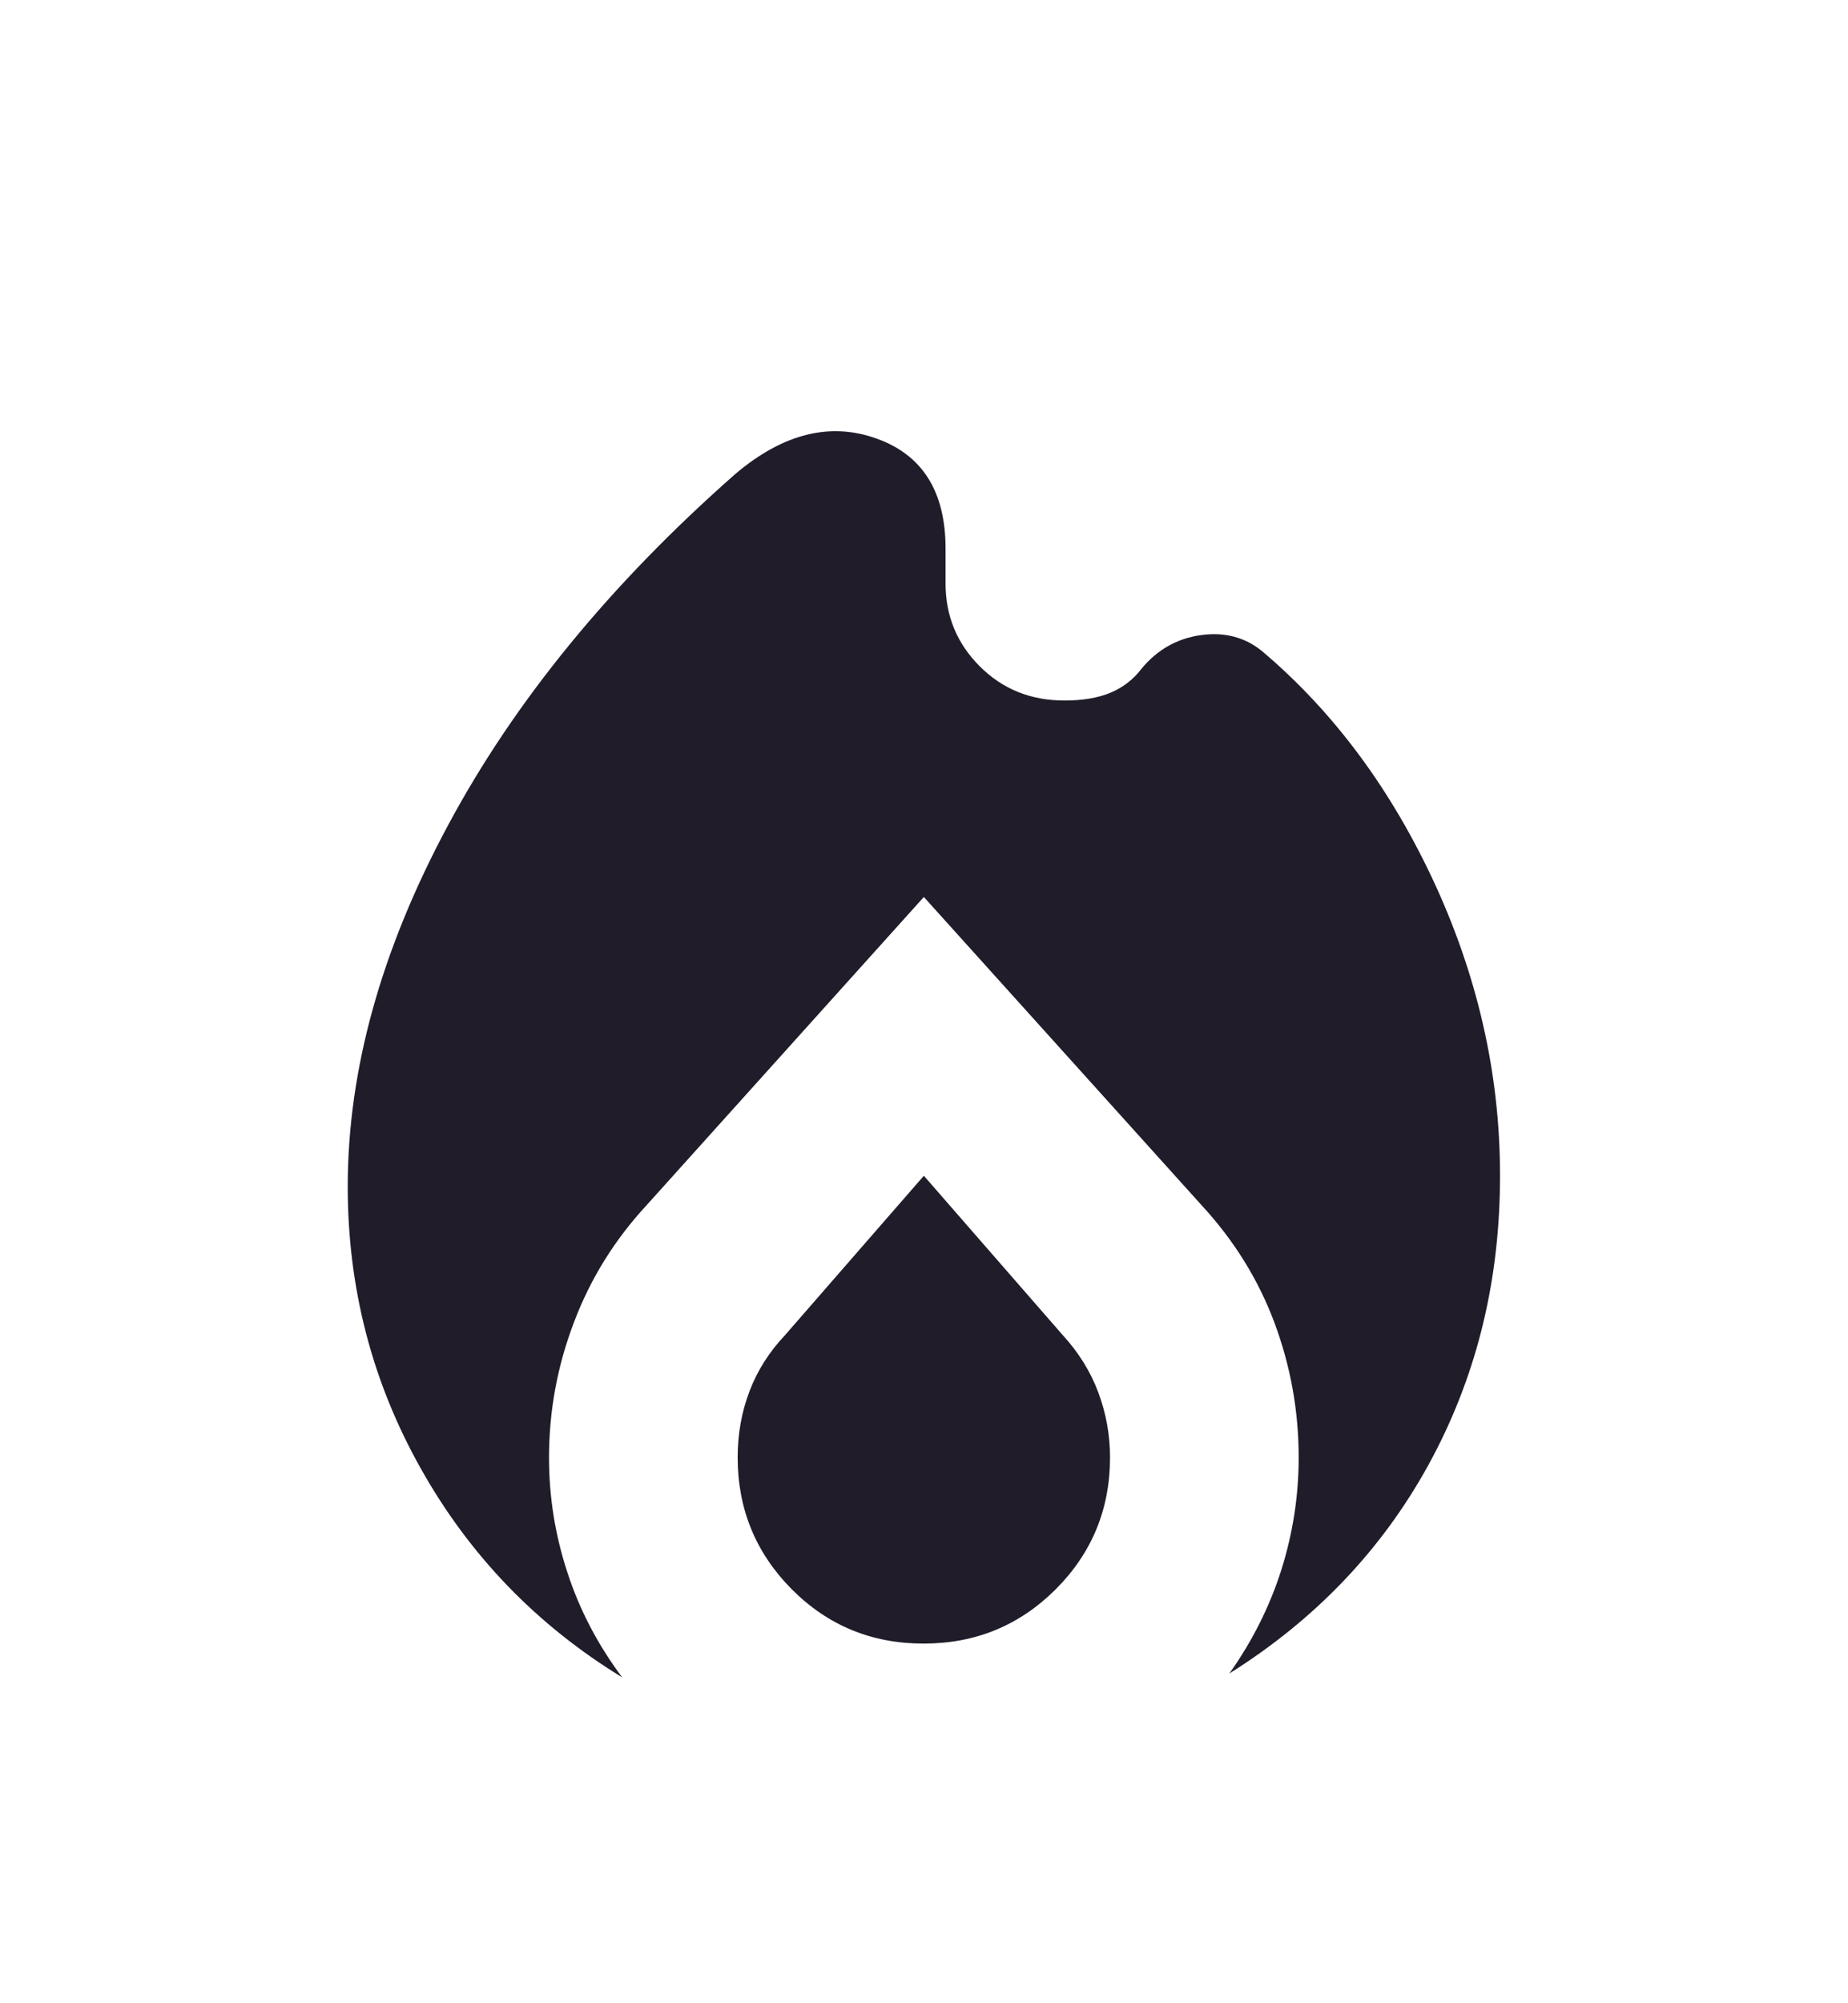 <svg width="12" height="13" viewBox="0 0 12 13" fill="none" xmlns="http://www.w3.org/2000/svg">
<mask id="mask0_2359_39264" style="mask-type:alpha" maskUnits="userSpaceOnUse" x="0" y="0" width="12" height="13">
<rect y="0.5" width="12" height="12" fill="#D9D9D9"/>
</mask>
<g mask="url(#mask0_2359_39264)">
<path d="M2.258 7.7C2.258 6.946 2.474 6.166 2.908 5.358C3.341 4.55 3.964 3.789 4.777 3.074C5.084 2.815 5.388 2.738 5.689 2.845C5.99 2.951 6.14 3.19 6.14 3.561V3.787C6.14 3.997 6.214 4.176 6.362 4.324C6.51 4.472 6.693 4.546 6.912 4.546C7.031 4.546 7.131 4.529 7.212 4.495C7.294 4.46 7.361 4.408 7.413 4.339C7.514 4.217 7.642 4.144 7.795 4.122C7.949 4.1 8.081 4.134 8.192 4.223C8.661 4.618 9.039 5.128 9.325 5.753C9.61 6.379 9.749 7.023 9.74 7.688C9.732 8.354 9.576 8.962 9.272 9.513C8.968 10.063 8.538 10.512 7.983 10.86C8.132 10.65 8.244 10.427 8.32 10.189C8.395 9.951 8.433 9.708 8.433 9.459C8.433 9.155 8.38 8.863 8.275 8.582C8.17 8.302 8.013 8.05 7.805 7.824L5.999 5.821L4.197 7.823C3.991 8.046 3.834 8.298 3.727 8.581C3.619 8.864 3.565 9.157 3.565 9.459C3.565 9.715 3.605 9.964 3.685 10.206C3.764 10.449 3.883 10.675 4.04 10.885C3.485 10.546 3.049 10.094 2.733 9.531C2.416 8.968 2.258 8.358 2.258 7.7ZM5.999 7.63L6.899 8.662C7.002 8.774 7.08 8.898 7.131 9.034C7.182 9.17 7.208 9.311 7.208 9.458C7.208 9.793 7.09 10.079 6.855 10.314C6.619 10.549 6.334 10.666 5.997 10.666C5.661 10.666 5.376 10.549 5.142 10.314C4.908 10.079 4.79 9.793 4.79 9.458C4.79 9.305 4.816 9.162 4.867 9.028C4.918 8.894 4.995 8.773 5.098 8.664L5.999 7.63Z" fill="#201C29"/>
</g>
</svg>

